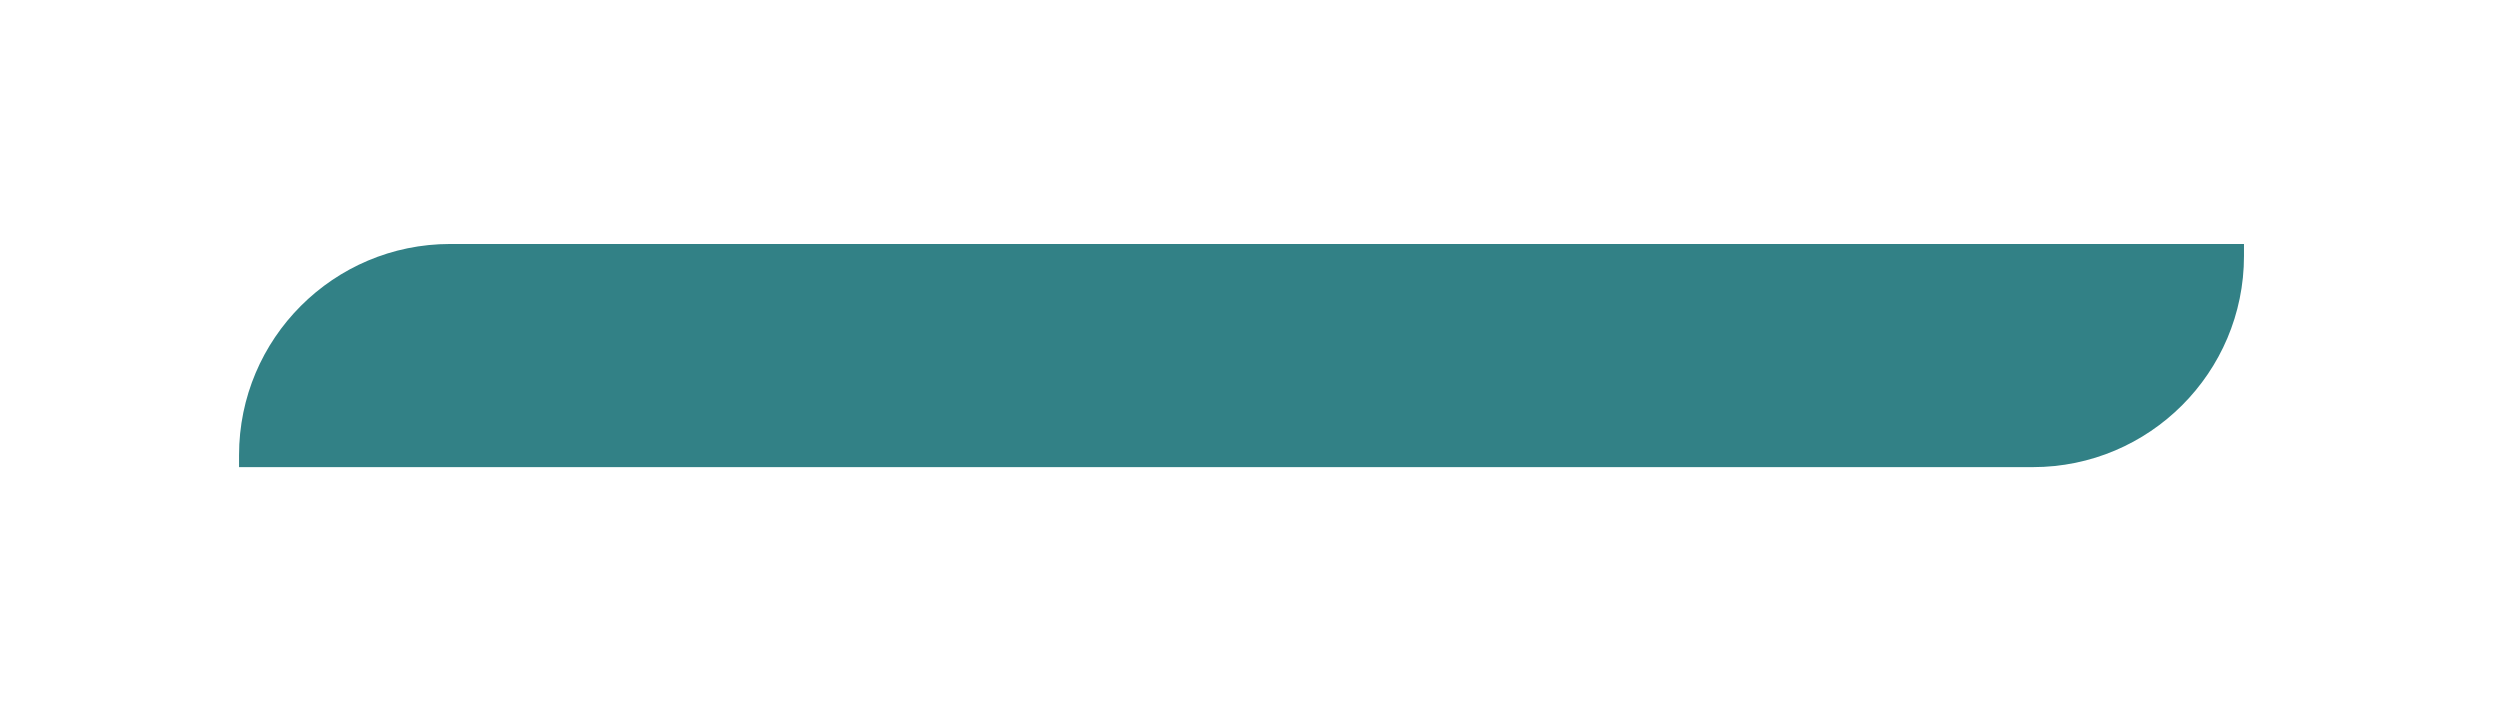 <?xml version="1.0" encoding="UTF-8"?>
<svg id="Layer_2" data-name="Layer 2" xmlns="http://www.w3.org/2000/svg" xmlns:xlink="http://www.w3.org/1999/xlink" viewBox="0 0 162 47">
  <defs>
    <style>
      .cls-1 {
        fill: #328186;
        filter: url(#drop-shadow-1);
        stroke-width: 0px;
      }
    </style>
    <filter id="drop-shadow-1" filterUnits="userSpaceOnUse">
      <feOffset dx="2.71" dy="2.71"/>
      <feGaussianBlur result="blur" stdDeviation="5.08"/>
      <feFlood flood-color="#aaa" flood-opacity=".75"/>
      <feComposite in2="blur" operator="in"/>
      <feComposite in="SourceGraphic"/>
    </filter>
  </defs>
  <g id="Layer_1-2" data-name="Layer 1">
    <path class="cls-1" d="M26.46,13.1h116.24v.78c0,7.55-6.13,13.68-13.68,13.68H12.78v-.78c0-7.55,6.13-13.68,13.68-13.68Z"/>
  </g>
</svg>